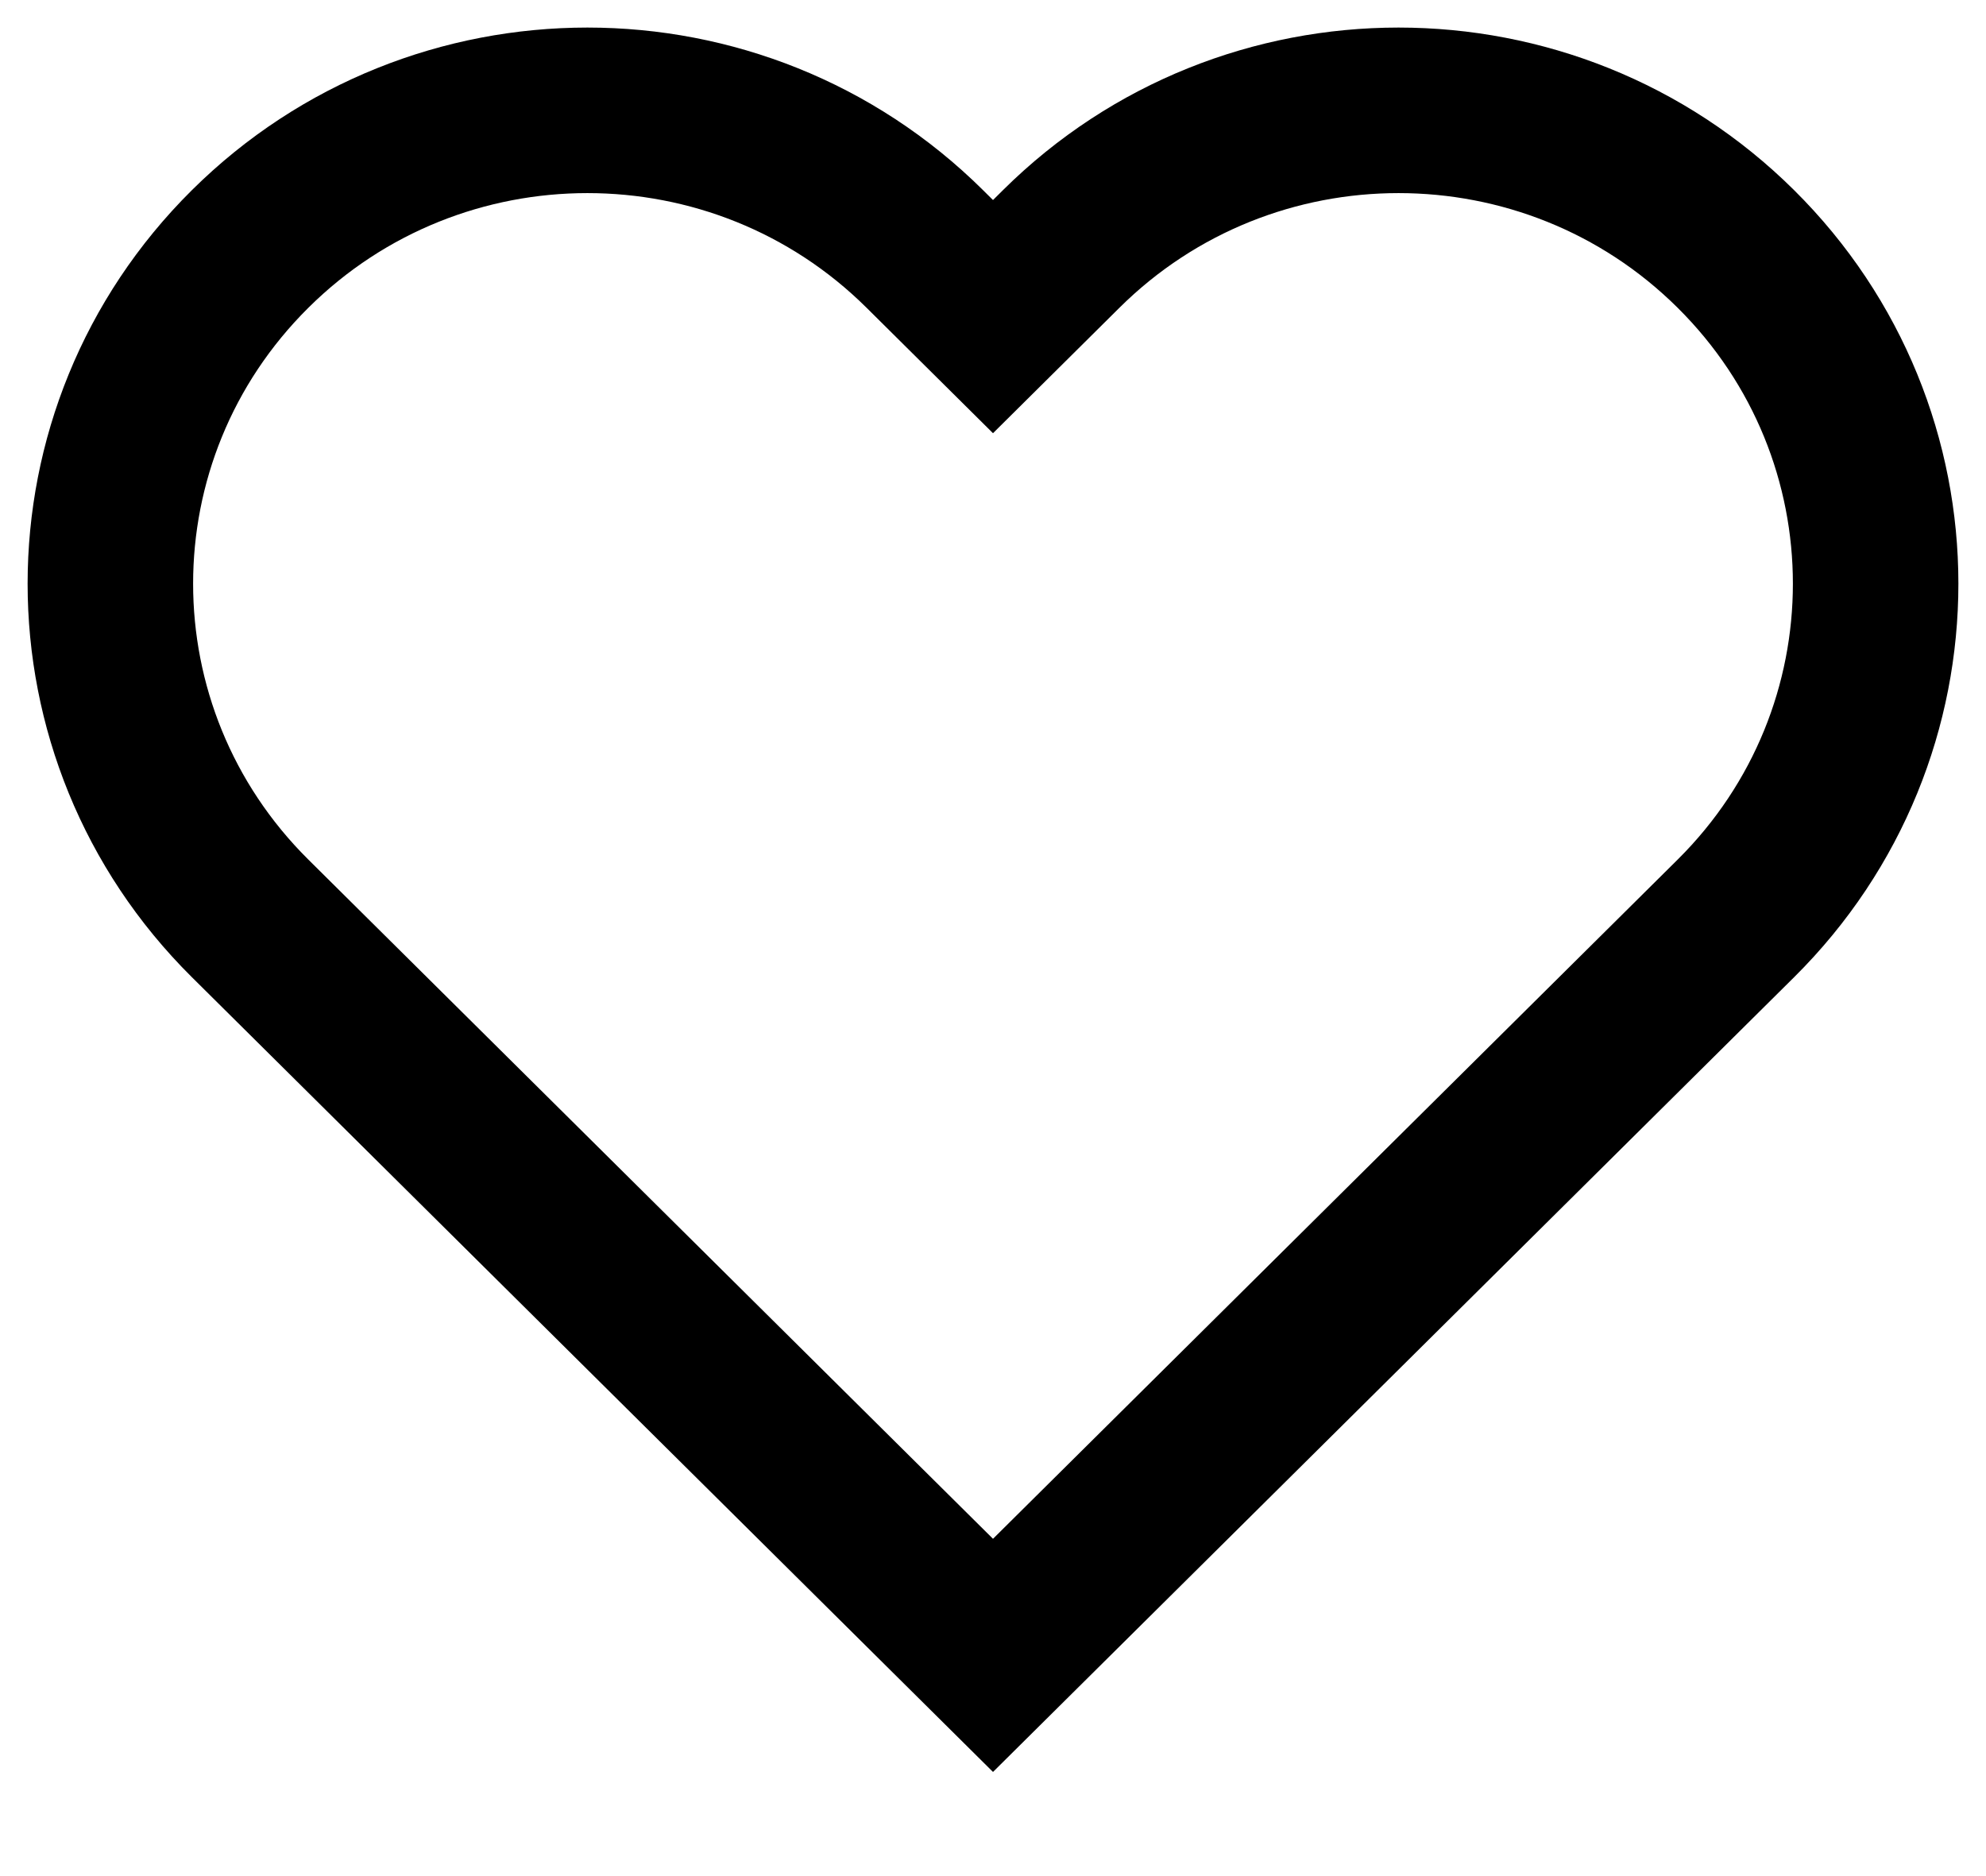 <svg width="18" height="17" viewBox="0 0 18 17" fill="none" xmlns="http://www.w3.org/2000/svg">
<g id="Icons">
<path id="Vector" d="M2.267 2.256C0.578 3.931 0.578 6.647 2.267 8.322L9 15L15.733 8.322C17.422 6.647 17.422 3.931 15.733 2.256C14.045 0.581 11.306 0.581 9.618 2.256L9 2.869L8.382 2.256C6.693 0.581 3.955 0.581 2.267 2.256Z" stroke="black" stroke-width="1.5"/>
</g>
</svg>
